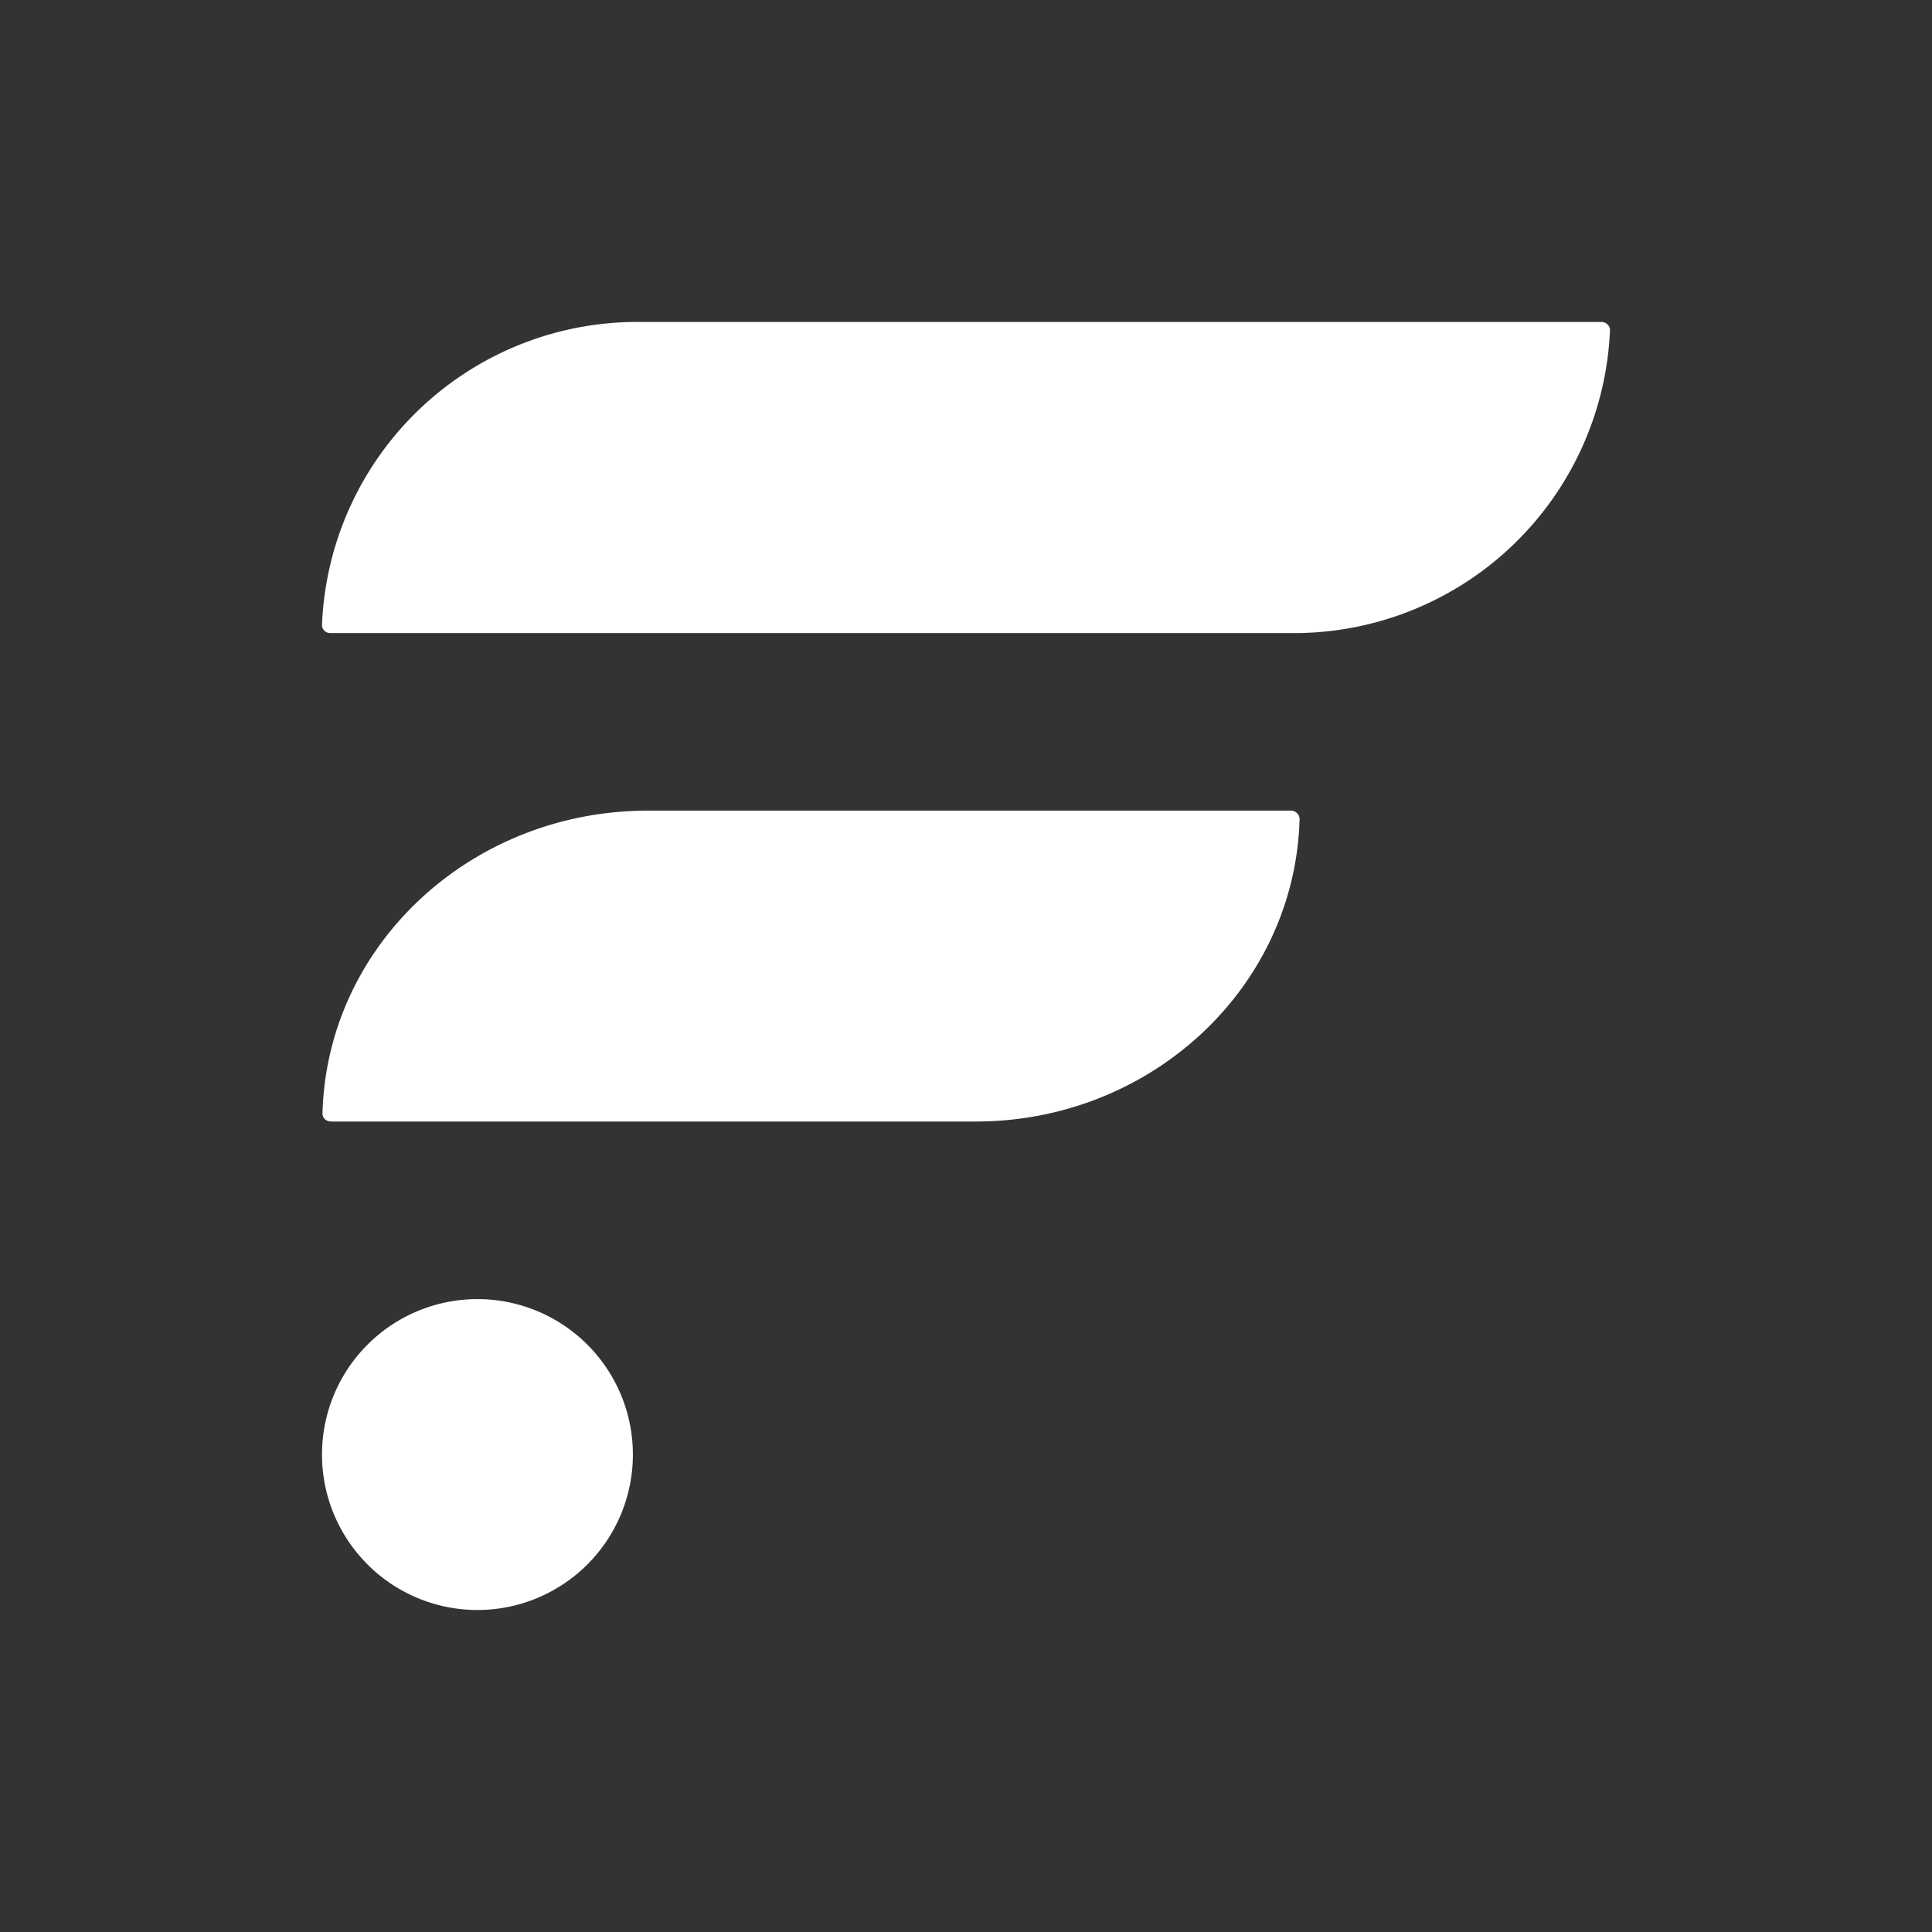 <svg xmlns="http://www.w3.org/2000/svg" width="24" height="24" fill="none" viewBox="0 0 24 24">
    <rect x="0" y="0" width="24" height="24" fill="#333333" stroke="none"/>
    <path fill="#fff" d="M16.028 10.07H8.05c-2.19 0-3.989 1.66-4.044 3.762 0 .055.044.1.11.1H12.1c2.19.01 3.99-1.661 4.044-3.763a.11.11 0 0 0-.11-.1zM19.889 4H7.995A3.92 3.92 0 0 0 4 7.764a.1.1 0 0 0 .1.1H16A3.93 3.93 0 0 0 20 4.1c0-.055-.05-.1-.105-.1zM5.931 20a1.931 1.931 0 1 0 0-3.862 1.931 1.931 0 0 0 0 3.862"/>
</svg>
